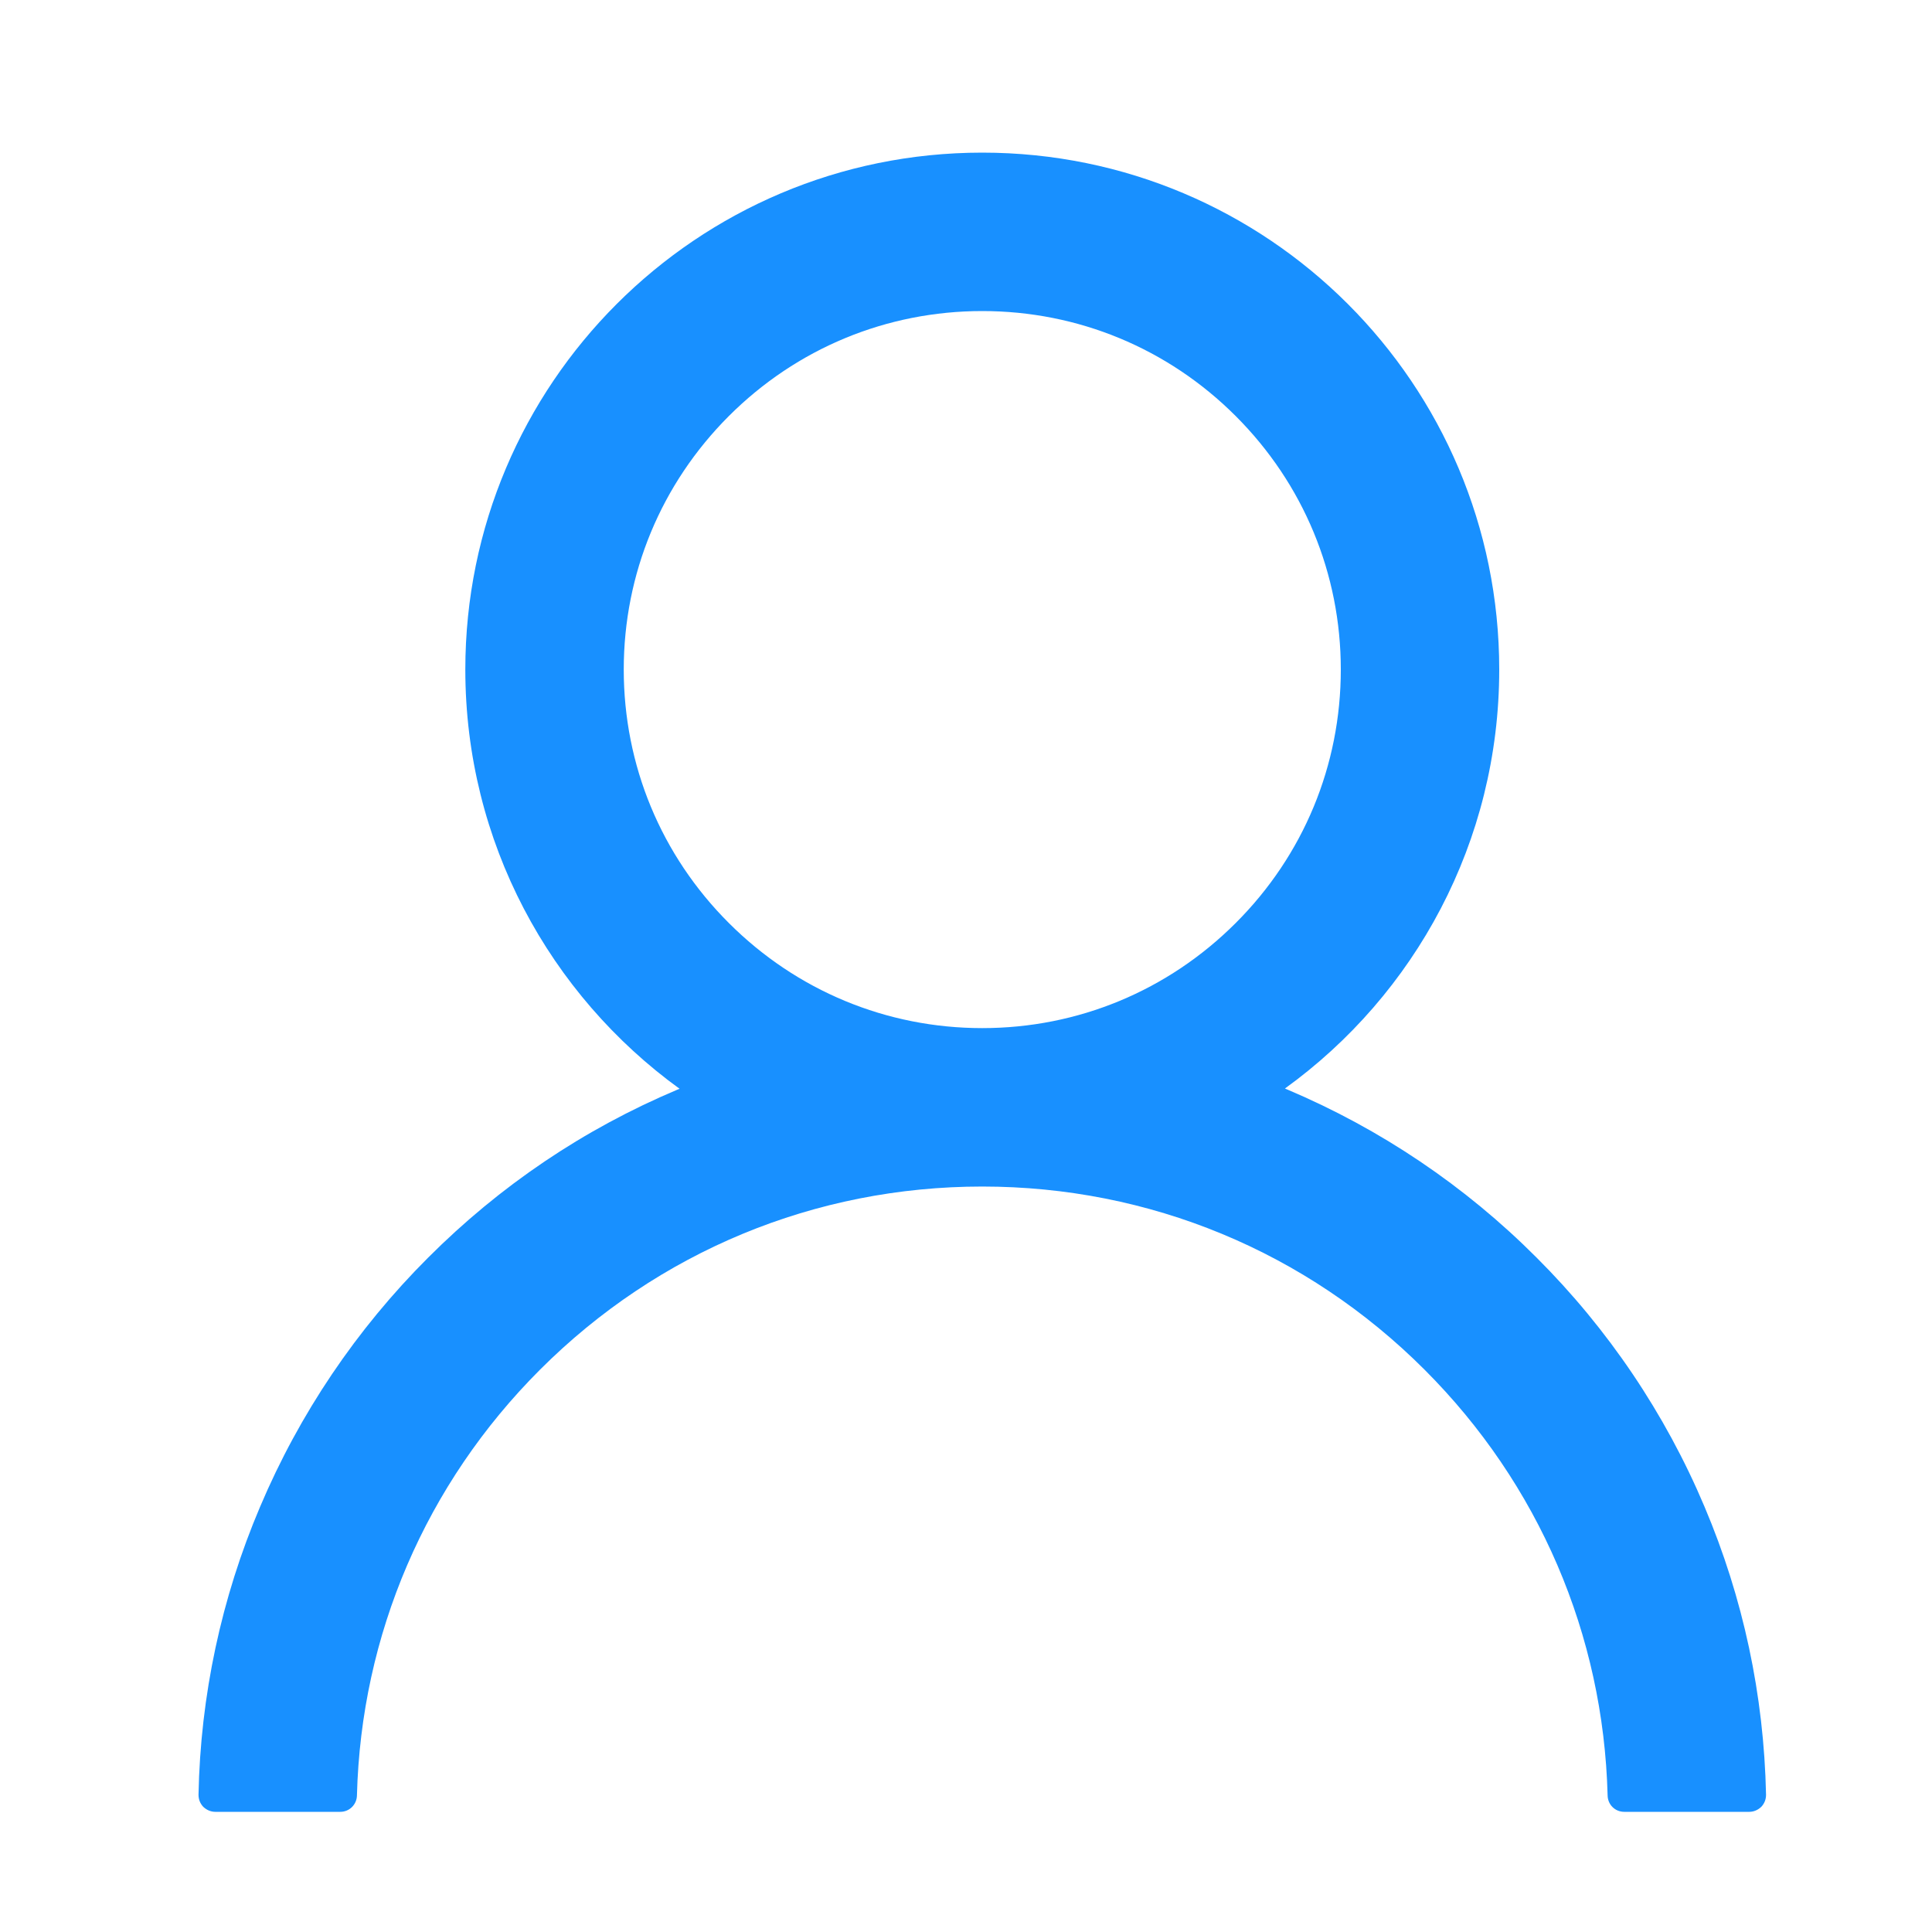 <svg width="20" height="20" viewBox="0 0 20 20" fill="none" xmlns="http://www.w3.org/2000/svg">
<path d="M17.645 15.597C17.238 14.633 16.647 13.757 15.906 13.018C15.167 12.277 14.291 11.687 13.327 11.279C13.319 11.275 13.31 11.273 13.302 11.268C14.646 10.297 15.52 8.716 15.52 6.931C15.52 3.975 13.125 1.58 10.168 1.58C7.212 1.58 4.817 3.975 4.817 6.931C4.817 8.716 5.691 10.297 7.035 11.271C7.027 11.275 7.018 11.277 7.01 11.281C6.043 11.689 5.176 12.274 4.431 13.02C3.69 13.76 3.1 14.635 2.692 15.599C2.291 16.542 2.075 17.554 2.055 18.579C2.055 18.602 2.059 18.625 2.067 18.646C2.076 18.668 2.088 18.687 2.104 18.704C2.121 18.72 2.14 18.733 2.161 18.742C2.182 18.751 2.205 18.756 2.228 18.756H3.523C3.618 18.756 3.693 18.68 3.695 18.587C3.738 16.922 4.407 15.362 5.59 14.179C6.813 12.956 8.438 12.283 10.168 12.283C11.899 12.283 13.524 12.956 14.747 14.179C15.93 15.362 16.599 16.922 16.642 18.587C16.644 18.682 16.719 18.756 16.814 18.756H18.109C18.132 18.756 18.155 18.751 18.176 18.742C18.197 18.733 18.216 18.72 18.233 18.704C18.249 18.687 18.261 18.668 18.27 18.646C18.278 18.625 18.282 18.602 18.282 18.579C18.26 17.547 18.046 16.544 17.645 15.597V15.597ZM10.168 10.643C9.178 10.643 8.246 10.256 7.545 9.555C6.843 8.854 6.457 7.922 6.457 6.931C6.457 5.941 6.843 5.009 7.545 4.307C8.246 3.606 9.178 3.22 10.168 3.22C11.159 3.22 12.091 3.606 12.792 4.307C13.494 5.009 13.88 5.941 13.88 6.931C13.88 7.922 13.494 8.854 12.792 9.555C12.091 10.256 11.159 10.643 10.168 10.643Z" fill="#1890FF"/>
</svg>
